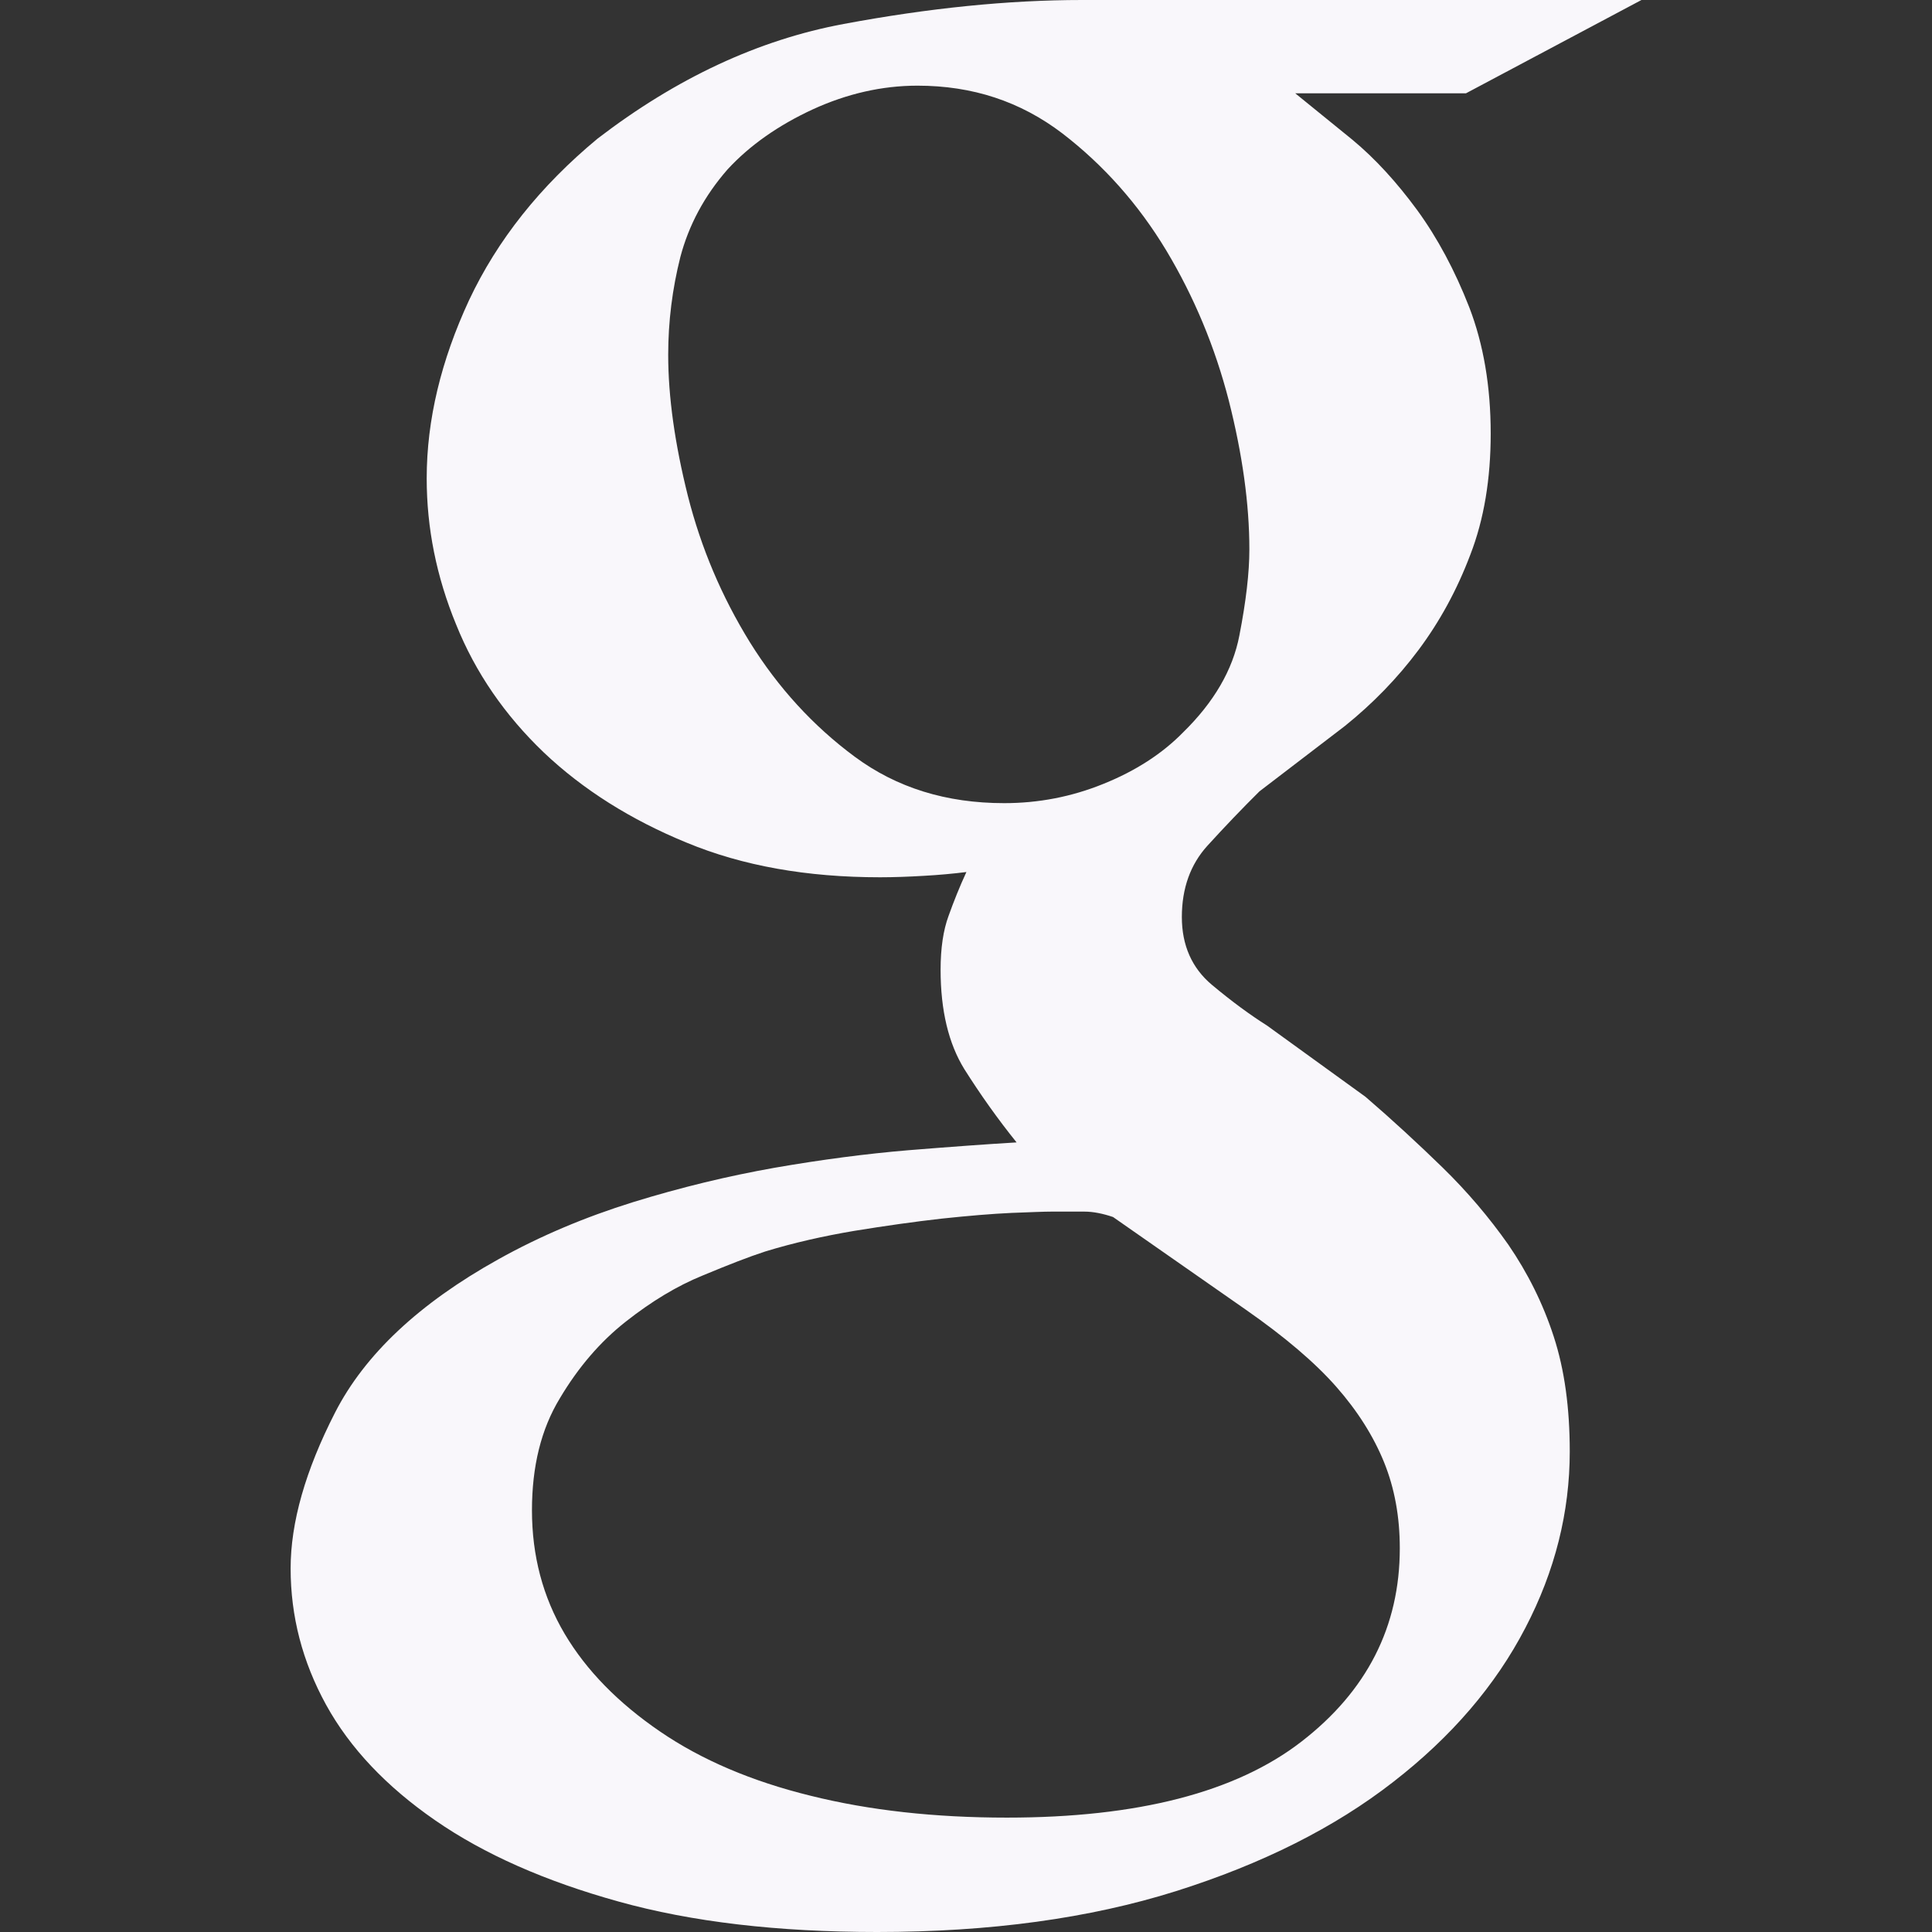 <?xml version="1.0"?>
<svg xmlns="http://www.w3.org/2000/svg" xmlns:xlink="http://www.w3.org/1999/xlink" version="1.1" id="Capa_1" x="0px" y="0px" viewBox="0 0 23.952 23.952" style="enable-background:new 0 0 23.952 23.952;" xml:space="preserve" width="512px" height="512px"><rect x="0" y="0" width="23.952" height="23.952" fill="#333333" stroke="none"/><g><g>
	<path d="M18.174,1.157h-2.116l0.709,0.576c0.282,0.234,0.547,0.524,0.802,0.871   c0.252,0.346,0.468,0.749,0.646,1.205c0.176,0.457,0.266,0.979,0.266,1.566c0,0.562-0.083,1.064-0.252,1.5   c-0.165,0.438-0.381,0.832-0.643,1.183S17.018,8.723,16.674,9l-1.06,0.811c-0.218,0.216-0.431,0.439-0.645,0.674   c-0.21,0.231-0.317,0.527-0.317,0.884c0,0.351,0.125,0.633,0.372,0.84c0.251,0.21,0.479,0.376,0.682,0.504l1.223,0.885   c0.337,0.29,0.653,0.582,0.957,0.878c0.302,0.295,0.574,0.614,0.815,0.957c0.236,0.345,0.427,0.723,0.561,1.136   c0.135,0.413,0.199,0.888,0.199,1.426c0,0.75-0.182,1.481-0.551,2.188c-0.368,0.709-0.912,1.346-1.638,1.909   c-0.724,0.564-1.621,1.015-2.691,1.353c-1.073,0.338-2.306,0.507-3.707,0.507c-1.232,0-2.302-0.125-3.207-0.378   c-0.908-0.252-1.666-0.587-2.271-1.006c-0.605-0.418-1.057-0.895-1.353-1.432c-0.295-0.537-0.44-1.1-0.44-1.691   c0-0.569,0.182-1.212,0.551-1.933c0.368-0.719,1.042-1.353,2.023-1.899c0.52-0.29,1.076-0.524,1.67-0.709   c0.592-0.183,1.176-0.324,1.758-0.427c0.582-0.101,1.133-0.173,1.655-0.217c0.52-0.042,0.971-0.075,1.343-0.097   c-0.231-0.287-0.448-0.592-0.648-0.909c-0.195-0.316-0.294-0.726-0.294-1.231c0-0.268,0.033-0.49,0.099-0.669   c0.065-0.181,0.137-0.362,0.221-0.543c-0.169,0.021-0.344,0.037-0.527,0.047c-0.186,0.011-0.368,0.018-0.543,0.018   c-0.906,0-1.704-0.141-2.398-0.429C7.822,10.164,7.228,9.79,6.743,9.33C6.26,8.868,5.895,8.34,5.655,7.743   C5.41,7.148,5.29,6.544,5.29,5.931c0-0.728,0.179-1.463,0.525-2.209c0.352-0.748,0.882-1.414,1.594-2.004   c0.978-0.75,1.993-1.224,3.051-1.421C11.515,0.1,12.499,0,13.415,0h6.935L18.174,1.157z M17.354,19.195   c0-0.389-0.064-0.744-0.196-1.069c-0.131-0.321-0.327-0.633-0.592-0.934c-0.265-0.301-0.639-0.619-1.121-0.955   c-0.483-0.337-1.03-0.719-1.646-1.149c-0.127-0.043-0.247-0.067-0.354-0.067H13.03c-0.086,0-0.248,0.007-0.489,0.016   c-0.241,0.011-0.53,0.035-0.868,0.071c-0.337,0.038-0.697,0.089-1.084,0.152c-0.384,0.065-0.752,0.148-1.104,0.256   c-0.197,0.064-0.452,0.163-0.771,0.296c-0.323,0.131-0.64,0.324-0.956,0.573c-0.317,0.249-0.59,0.568-0.817,0.95   c-0.233,0.383-0.346,0.845-0.346,1.389c0,0.562,0.134,1.072,0.405,1.531c0.271,0.457,0.668,0.86,1.185,1.213   c0.512,0.35,1.135,0.616,1.865,0.795c0.726,0.181,1.538,0.271,2.433,0.271c1.62,0,2.837-0.313,3.65-0.941   S17.354,20.166,17.354,19.195z M14.668,9.079c0.381-0.373,0.615-0.773,0.697-1.2c0.083-0.425,0.124-0.782,0.124-1.067   c0-0.564-0.086-1.179-0.255-1.846c-0.171-0.664-0.43-1.285-0.774-1.859c-0.347-0.576-0.777-1.059-1.289-1.453   c-0.521-0.397-1.115-0.592-1.797-0.592c-0.438,0-0.872,0.099-1.298,0.294C9.65,1.553,9.295,1.802,9.021,2.099   C8.731,2.43,8.539,2.793,8.435,3.185C8.335,3.581,8.284,3.986,8.284,4.4c0,0.521,0.083,1.105,0.244,1.748   c0.164,0.646,0.419,1.247,0.768,1.813c0.35,0.563,0.785,1.039,1.3,1.42c0.52,0.385,1.135,0.576,1.854,0.576   c0.423,0,0.834-0.078,1.232-0.24C14.079,9.557,14.41,9.343,14.668,9.079z" data-original="#030104" class="active-path" data-old_color="#F5F2F7" fill="#F9F7FB"/>
</g></g> </svg>
